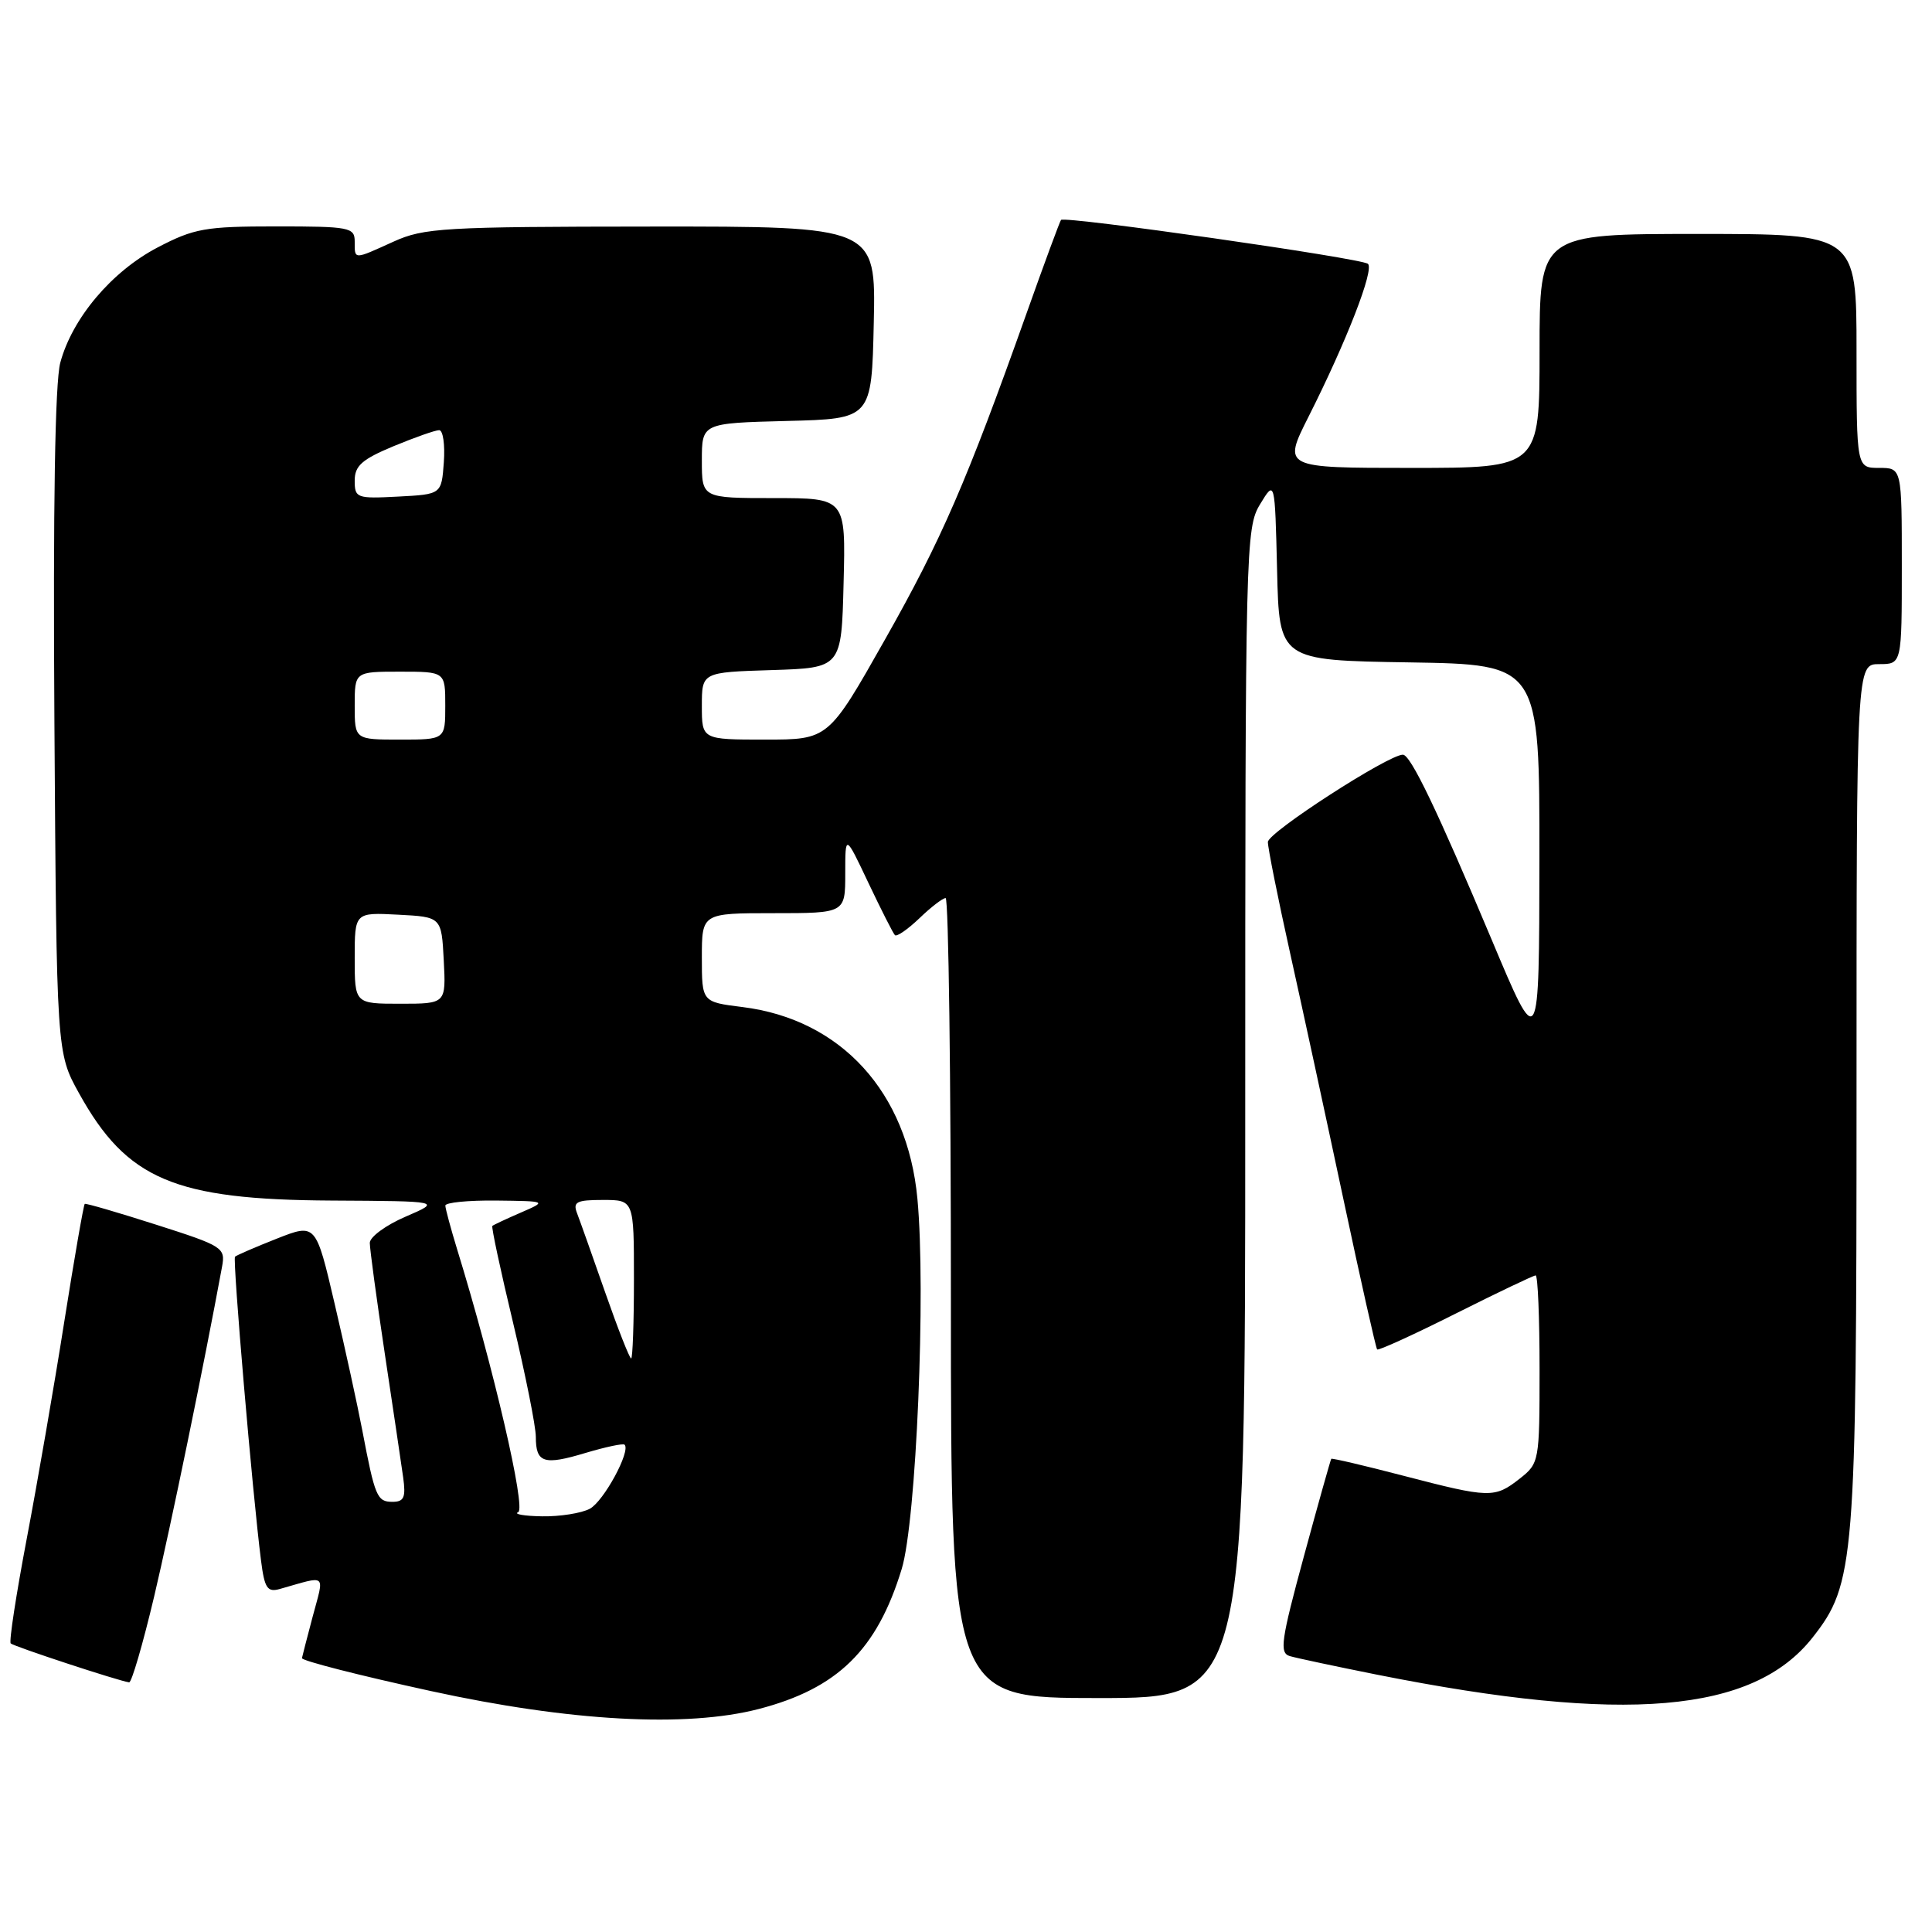 <?xml version="1.0" encoding="UTF-8" standalone="no"?>
<!DOCTYPE svg PUBLIC "-//W3C//DTD SVG 1.1//EN" "http://www.w3.org/Graphics/SVG/1.1/DTD/svg11.dtd" >
<svg xmlns="http://www.w3.org/2000/svg" xmlns:xlink="http://www.w3.org/1999/xlink" version="1.1" viewBox="0 0 256 256">
 <g >
 <path fill="currentColor"
d=" M 100.54 226.45 C 110.98 223.74 116.21 218.62 119.48 207.90 C 121.41 201.59 122.71 171.03 121.56 158.82 C 120.24 144.71 111.45 135.07 98.39 133.44 C 93.00 132.77 93.00 132.77 93.00 126.88 C 93.00 121.00 93.00 121.00 102.50 121.00 C 112.00 121.00 112.00 121.00 112.00 115.75 C 112.00 110.50 112.00 110.50 115.07 116.99 C 116.76 120.55 118.34 123.67 118.58 123.91 C 118.82 124.16 120.28 123.15 121.82 121.68 C 123.35 120.20 124.92 119.00 125.30 119.00 C 125.69 119.00 126.00 142.85 126.00 172.00 C 126.00 225.00 126.00 225.00 145.50 225.00 C 165.00 225.00 165.00 225.00 165.00 147.52 C 165.00 72.25 165.06 69.96 166.97 66.81 C 168.93 63.58 168.93 63.58 169.22 75.54 C 169.50 87.50 169.50 87.50 186.75 87.77 C 204.00 88.05 204.00 88.05 203.98 113.77 C 203.95 139.50 203.95 139.50 197.65 124.50 C 190.44 107.35 186.91 100.00 185.89 100.00 C 183.96 100.00 168.00 110.31 168.00 111.57 C 168.00 112.36 169.32 118.97 170.94 126.26 C 172.56 133.54 175.75 148.28 178.03 159.00 C 180.31 169.72 182.31 178.64 182.48 178.81 C 182.65 178.98 187.33 176.85 192.88 174.06 C 198.42 171.28 203.20 169.00 203.48 169.00 C 203.77 169.00 204.00 174.59 204.00 181.43 C 204.00 193.66 203.96 193.89 201.37 195.93 C 198.04 198.54 197.40 198.52 185.98 195.55 C 180.81 194.20 176.49 193.19 176.40 193.30 C 176.31 193.41 174.67 199.23 172.77 206.23 C 169.74 217.38 169.51 219.02 170.90 219.44 C 171.78 219.70 177.00 220.81 182.50 221.91 C 215.32 228.44 232.28 226.99 240.16 217.00 C 245.77 209.88 246.00 207.02 246.00 144.79 C 246.00 88.00 246.00 88.00 249.00 88.00 C 252.00 88.00 252.00 88.00 252.00 75.00 C 252.00 62.00 252.00 62.00 249.00 62.00 C 246.00 62.00 246.00 62.00 246.00 46.50 C 246.00 31.00 246.00 31.00 225.00 31.00 C 204.00 31.00 204.00 31.00 204.00 46.50 C 204.00 62.00 204.00 62.00 186.99 62.00 C 169.97 62.00 169.97 62.00 173.39 55.21 C 178.44 45.20 182.12 35.71 181.26 34.96 C 180.40 34.21 141.05 28.59 140.59 29.14 C 140.43 29.34 138.37 34.90 136.03 41.50 C 128.09 63.83 124.78 71.46 117.26 84.75 C 109.77 98.00 109.77 98.00 101.38 98.00 C 93.00 98.00 93.00 98.00 93.00 93.54 C 93.00 89.08 93.00 89.08 102.25 88.79 C 111.50 88.50 111.50 88.50 111.78 77.25 C 112.07 66.00 112.07 66.00 102.53 66.00 C 93.00 66.00 93.00 66.00 93.00 61.03 C 93.00 56.07 93.00 56.07 104.25 55.78 C 115.50 55.50 115.50 55.50 115.78 42.75 C 116.06 30.00 116.06 30.00 86.28 30.02 C 58.77 30.04 56.17 30.19 52.14 32.02 C 46.81 34.44 47.00 34.44 47.00 32.00 C 47.00 30.13 46.33 30.00 36.61 30.00 C 27.19 30.00 25.73 30.26 20.88 32.79 C 14.80 35.97 9.58 42.15 7.99 48.05 C 7.29 50.65 7.02 67.00 7.21 95.75 C 7.50 139.50 7.50 139.50 10.47 144.86 C 16.80 156.29 23.10 158.97 43.93 159.08 C 58.50 159.16 58.50 159.16 53.75 161.21 C 51.14 162.33 49.00 163.90 49.00 164.69 C 49.00 165.48 49.89 172.07 50.98 179.32 C 52.07 186.57 53.17 193.96 53.42 195.75 C 53.79 198.42 53.54 199.00 52.00 199.00 C 49.96 199.00 49.68 198.33 48.00 189.50 C 47.37 186.20 45.73 178.68 44.35 172.79 C 41.85 162.09 41.85 162.09 36.67 164.13 C 33.83 165.25 31.34 166.33 31.14 166.52 C 30.80 166.87 33.46 197.97 34.59 206.80 C 35.05 210.45 35.43 211.01 37.07 210.55 C 43.43 208.75 42.99 208.37 41.43 214.21 C 40.66 217.12 40.02 219.60 40.01 219.71 C 39.99 220.06 47.63 222.01 57.08 224.07 C 75.52 228.10 90.96 228.94 100.54 226.45 Z  M 20.42 211.57 C 22.63 202.22 27.02 180.89 29.42 167.86 C 29.89 165.32 29.56 165.11 20.70 162.28 C 15.64 160.66 11.38 159.42 11.23 159.52 C 11.08 159.63 9.86 166.64 8.52 175.11 C 7.19 183.57 4.94 196.54 3.54 203.91 C 2.14 211.29 1.18 217.52 1.42 217.76 C 1.82 218.16 15.74 222.74 17.11 222.92 C 17.44 222.96 18.93 217.85 20.42 211.57 Z  M 68.66 200.37 C 69.74 199.93 65.36 181.07 60.56 165.50 C 59.72 162.75 59.02 160.16 59.01 159.75 C 59.00 159.34 62.04 159.04 65.75 159.08 C 72.50 159.16 72.50 159.16 69.00 160.68 C 67.08 161.51 65.38 162.31 65.24 162.44 C 65.09 162.58 66.33 168.36 67.99 175.29 C 69.64 182.22 71.00 189.01 71.00 190.39 C 71.00 193.85 72.05 194.19 77.59 192.52 C 80.24 191.73 82.57 191.23 82.76 191.43 C 83.61 192.27 79.99 198.94 78.15 199.92 C 77.04 200.51 74.19 200.96 71.82 200.92 C 69.44 200.88 68.02 200.63 68.66 200.37 Z  M 80.19 171.25 C 78.51 166.44 76.83 161.71 76.46 160.75 C 75.89 159.26 76.39 159.00 79.89 159.00 C 84.00 159.00 84.00 159.00 84.00 169.50 C 84.00 175.28 83.83 180.00 83.63 180.00 C 83.42 180.00 81.87 176.06 80.19 171.25 Z  M 47.00 126.95 C 47.00 120.90 47.00 120.90 52.75 121.20 C 58.50 121.50 58.50 121.50 58.80 127.25 C 59.10 133.00 59.10 133.00 53.05 133.00 C 47.00 133.00 47.00 133.00 47.00 126.95 Z  M 47.00 93.50 C 47.00 89.00 47.00 89.00 53.00 89.00 C 59.00 89.00 59.00 89.00 59.00 93.50 C 59.00 98.00 59.00 98.00 53.00 98.00 C 47.00 98.00 47.00 98.00 47.00 93.50 Z  M 47.00 63.68 C 47.00 61.72 47.96 60.87 52.13 59.13 C 54.96 57.96 57.68 57.00 58.19 57.00 C 58.70 57.00 58.98 58.91 58.81 61.25 C 58.50 65.50 58.50 65.50 52.75 65.80 C 47.25 66.09 47.00 65.99 47.00 63.68 Z "/>
</g>
</svg>